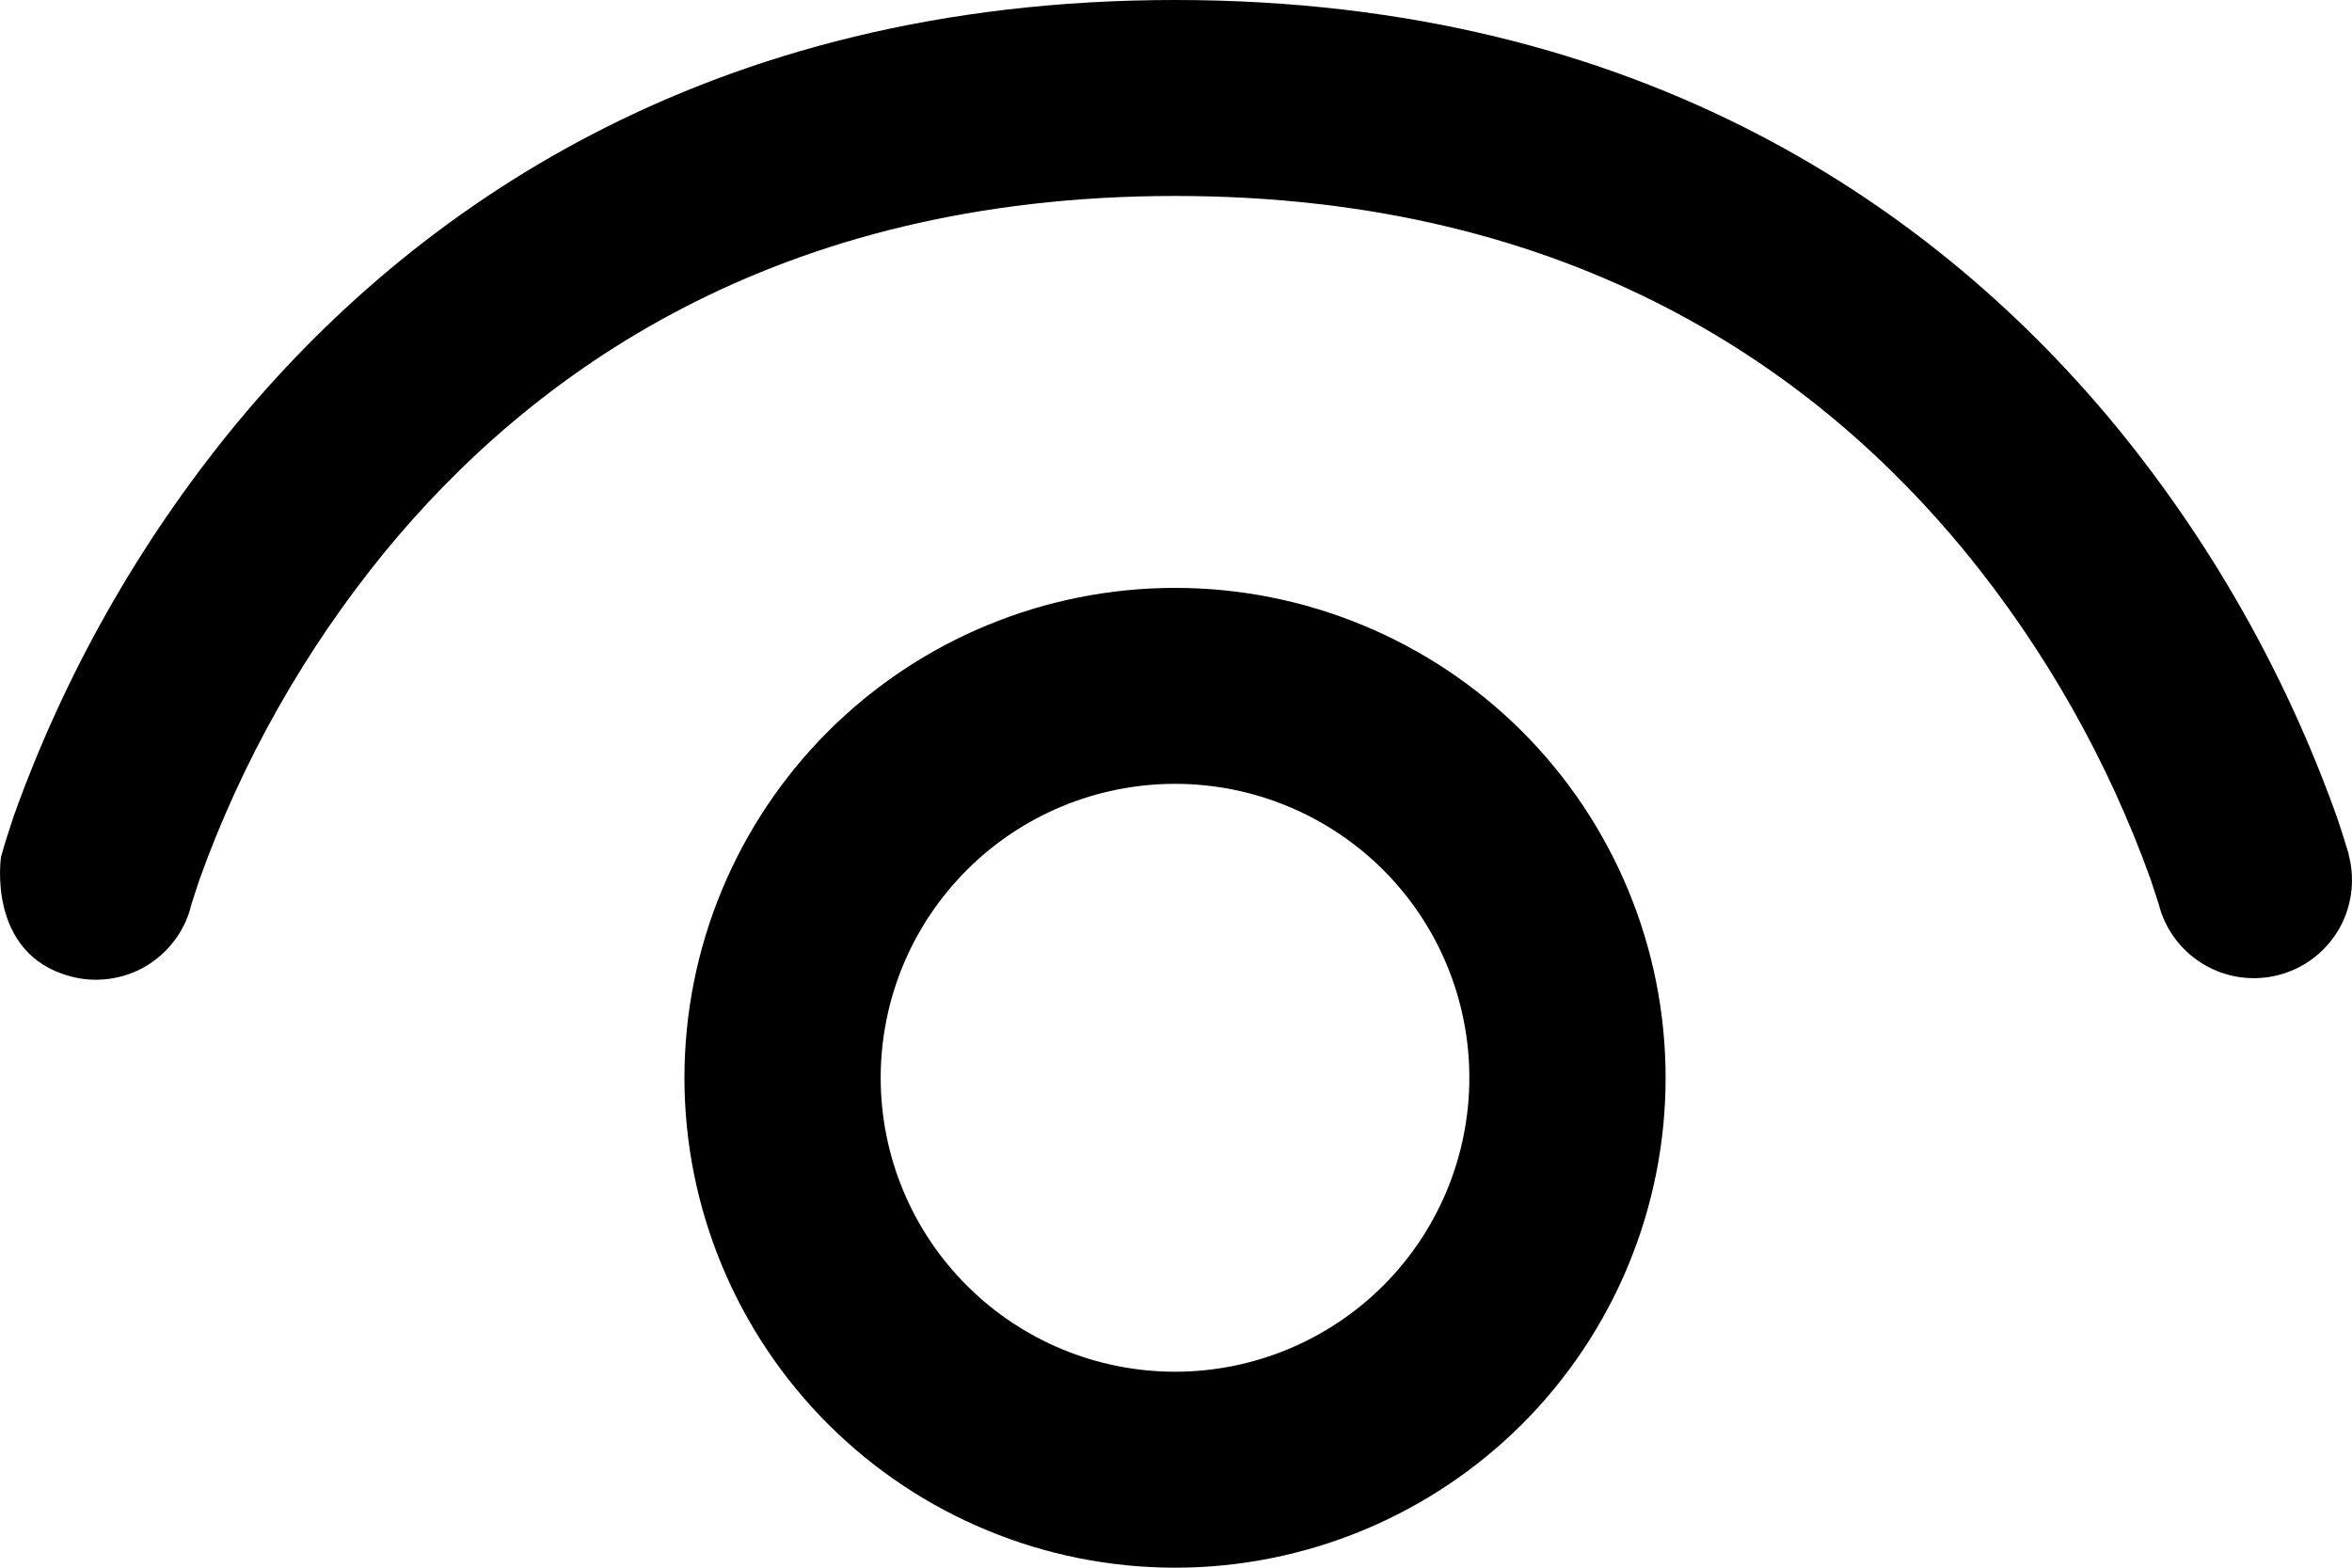 <svg width="18" height="12" viewBox="0 0 18 12" fill="none" xmlns="http://www.w3.org/2000/svg">
<path d="M1.46 6.938V6.942C1.435 7.037 1.391 7.127 1.331 7.205C1.271 7.283 1.196 7.349 1.111 7.399C1.026 7.448 0.931 7.48 0.833 7.493C0.736 7.506 0.636 7.5 0.541 7.474C-0.106 7.303 0.008 6.558 0.008 6.558L0.035 6.465C0.035 6.465 0.074 6.339 0.105 6.247C0.491 5.168 1.058 4.163 1.783 3.275C3.13 1.633 5.396 0 8.993 0C12.589 0 14.856 1.633 16.204 3.275C16.929 4.163 17.496 5.168 17.882 6.247C17.914 6.34 17.944 6.434 17.972 6.528L17.976 6.548V6.553L17.978 6.556C18.025 6.747 17.996 6.949 17.896 7.119C17.796 7.288 17.633 7.412 17.443 7.462C17.253 7.513 17.05 7.487 16.879 7.39C16.707 7.293 16.581 7.133 16.527 6.944L16.526 6.938L16.514 6.9L16.461 6.737C16.134 5.825 15.654 4.976 15.042 4.226C13.928 2.868 12.064 1.5 8.993 1.5C5.922 1.5 4.059 2.868 2.944 4.226C2.332 4.976 1.852 5.825 1.525 6.737L1.472 6.9L1.46 6.938ZM8.993 4.5C7.997 4.5 7.042 4.895 6.338 5.598C5.634 6.302 5.238 7.255 5.238 8.25C5.238 9.245 5.634 10.198 6.338 10.902C7.042 11.605 7.997 12 8.993 12C9.988 12 10.943 11.605 11.648 10.902C12.352 10.198 12.747 9.245 12.747 8.25C12.747 7.255 12.352 6.302 11.648 5.598C10.943 4.895 9.988 4.5 8.993 4.5ZM6.74 8.25C6.74 7.653 6.977 7.081 7.4 6.659C7.822 6.237 8.395 6 8.993 6C9.59 6 10.163 6.237 10.586 6.659C11.008 7.081 11.245 7.653 11.245 8.25C11.245 8.847 11.008 9.419 10.586 9.841C10.163 10.263 9.59 10.5 8.993 10.5C8.395 10.5 7.822 10.263 7.4 9.841C6.977 9.419 6.74 8.847 6.74 8.25Z" fill="currentColor"/>
</svg>
